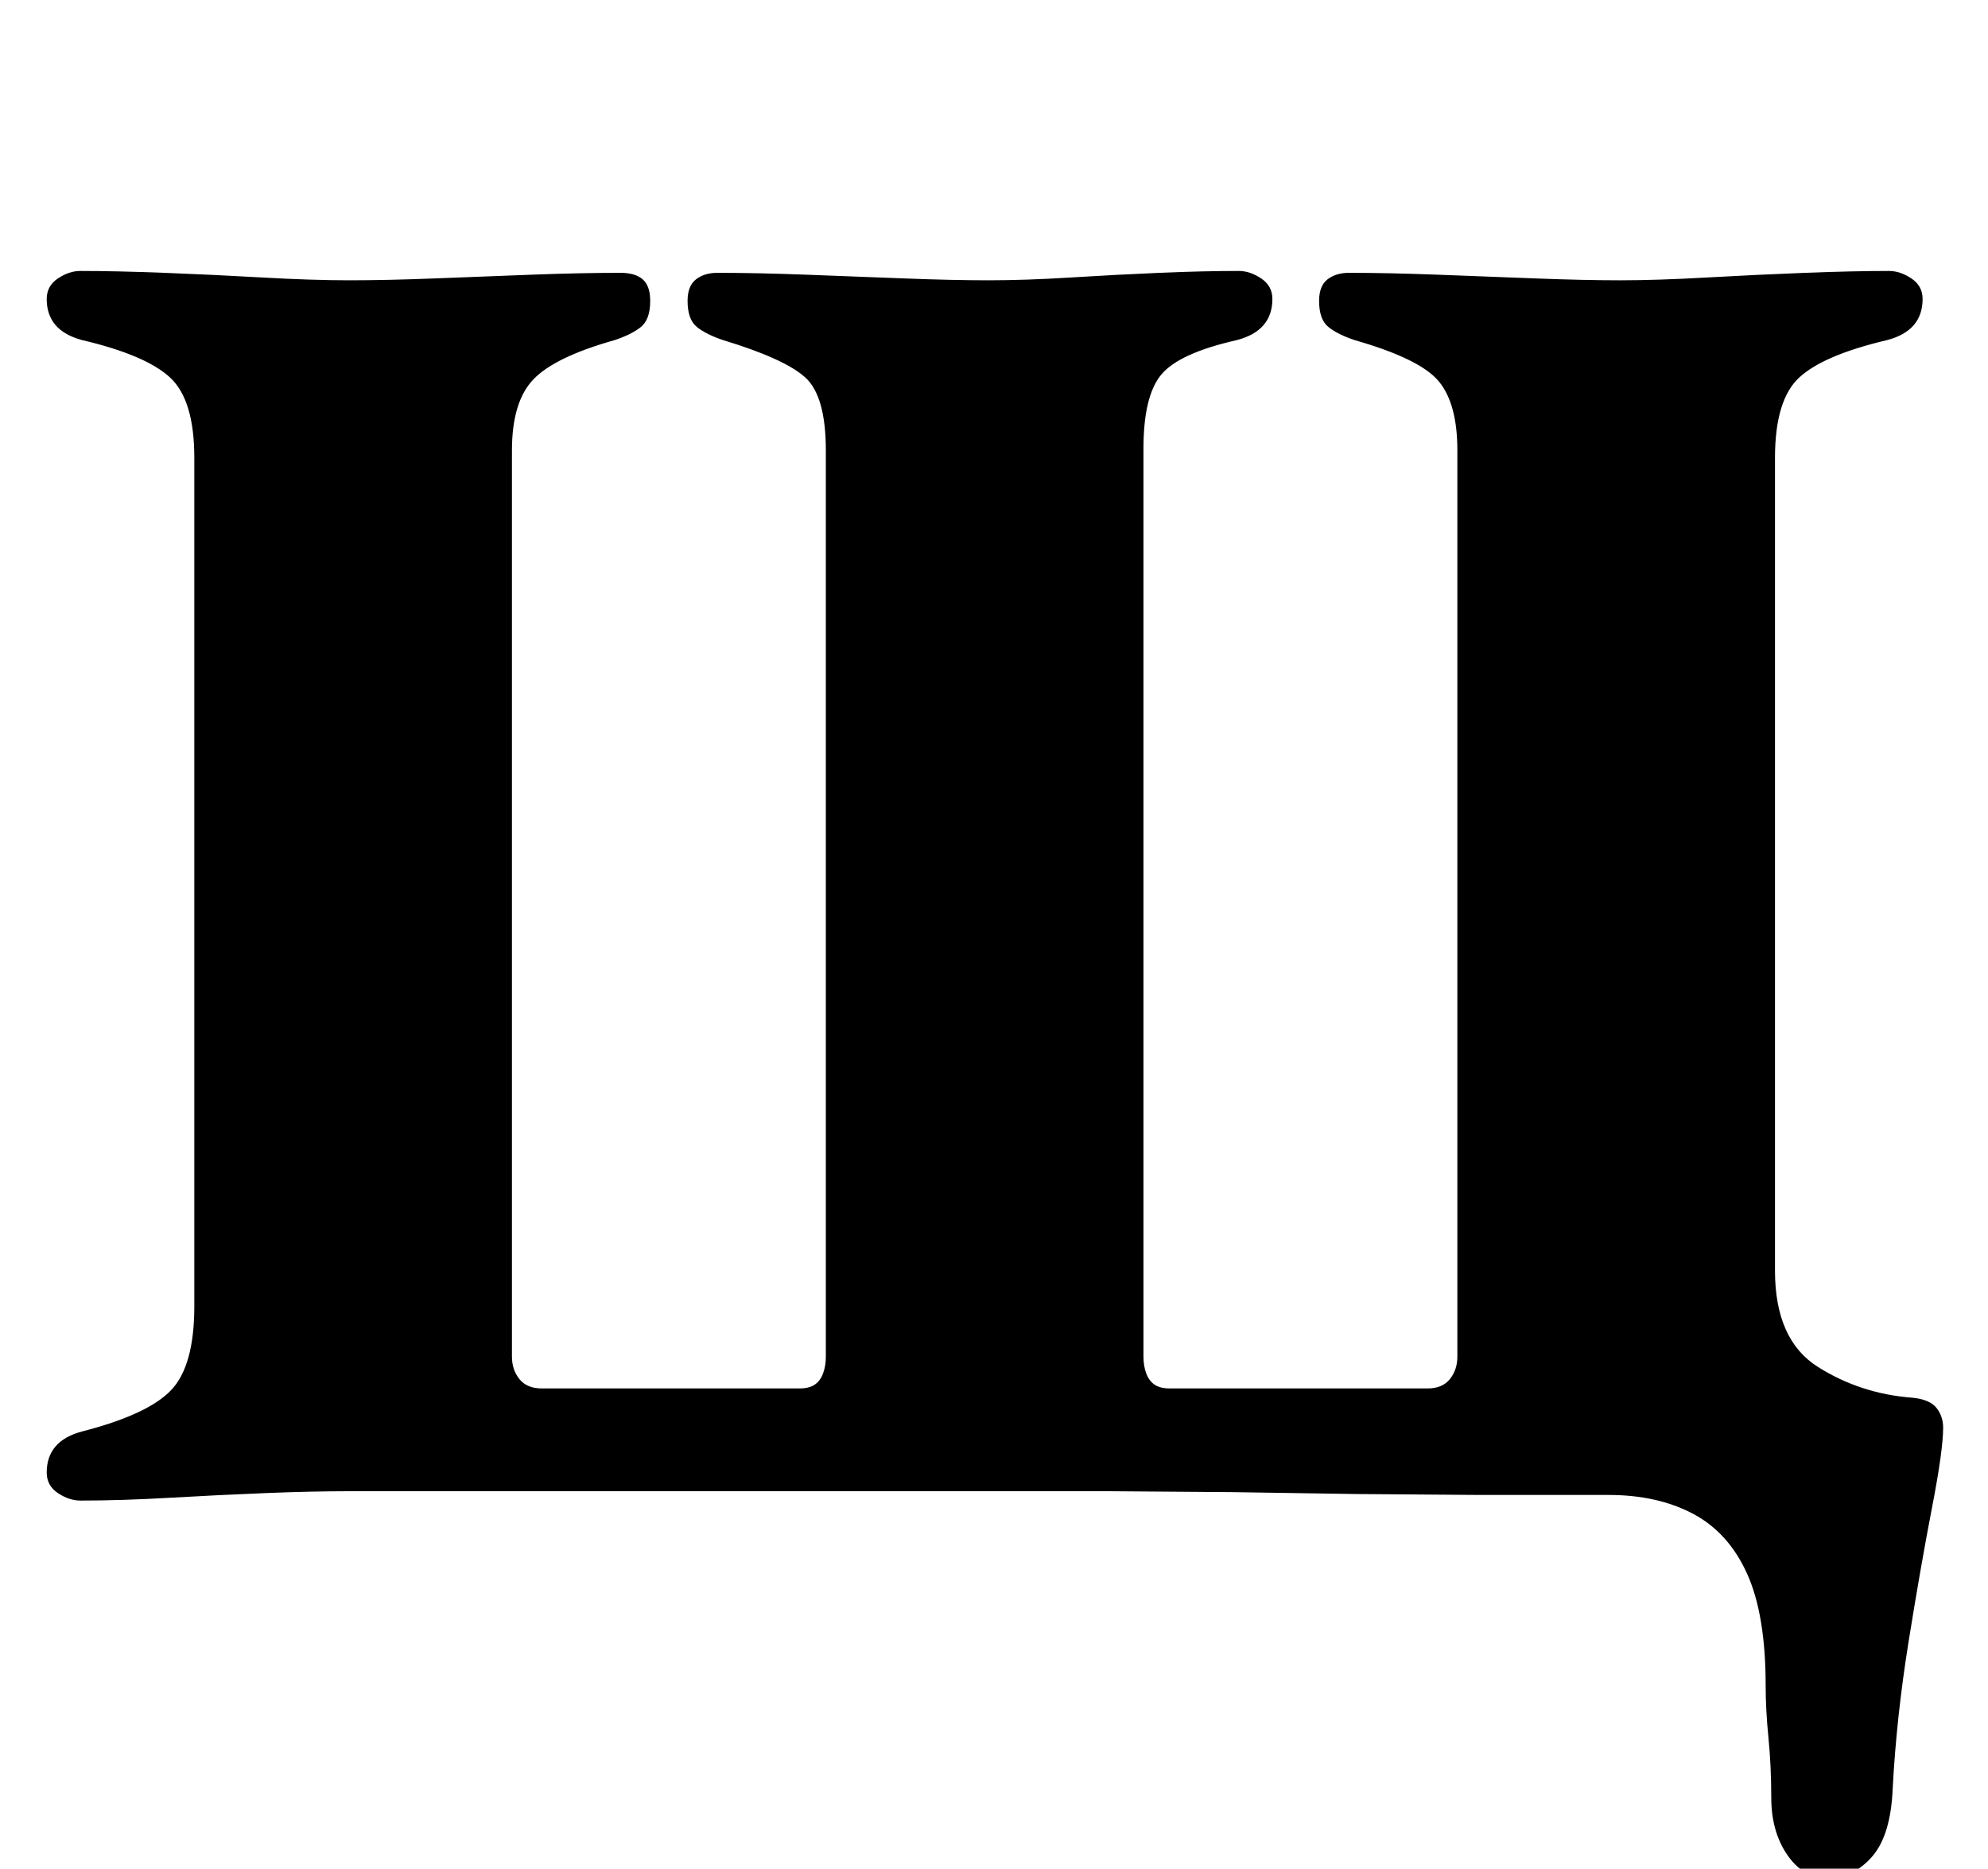 <?xml version="1.0" standalone="no"?>
<!DOCTYPE svg PUBLIC "-//W3C//DTD SVG 1.1//EN" "http://www.w3.org/Graphics/SVG/1.1/DTD/svg11.dtd" >
<svg xmlns="http://www.w3.org/2000/svg" xmlns:xlink="http://www.w3.org/1999/xlink" version="1.1" viewBox="-10 0 1064 1000">
  <g transform="matrix(1 0 0 -1 0 800)">
   <path fill="currentColor"
d="M968 -205q-13 0 -21.5 12.5t-8.5 30.5q0 17 -1.5 32t-1.5 28q0 38 -10 60t-29 32t-45 10h-68.5t-66.5 0.5l-66 1t-66.5 0.5h-68.5h-169h-169q-20 0 -45 -1t-51 -2.5t-48 -1.5q-6 0 -12 4t-6 11q0 17 19 22q35 9 47.5 22t12.5 45v454q0 31 -13 43t-47 20q-19 5 -19 22
q0 7 6 11t12 4q19 0 45 -1t52.5 -2.5t46.5 -1.5t45.5 1t52 2t47.5 1q8 0 12 -3.5t4 -11.5q0 -10 -5 -14t-14 -7q-32 -9 -43.5 -21t-11.5 -38v-485q0 -7 4 -12t12 -5h138q5 0 8 2t4.5 6t1.5 9v485q0 29 -11 39t-44 20q-9 3 -14 7t-5 14q0 8 4.5 11.5t11.5 3.5q21 0 47.5 -1
t52.5 -2t45 -1q20 0 44 1.5t47.5 2.5t42.5 1q6 0 12 -4t6 -11q0 -17 -19 -22q-31 -7 -40.5 -18.5t-9.5 -39.5v-486q0 -5 1.5 -9t4.5 -6t8 -2h138q8 0 12 5t4 12v485q0 25 -10 37t-45 22q-9 3 -14 7t-5 14q0 8 4.5 11.5t11.5 3.5q21 0 47.5 -1t52.5 -2t45 -1q20 0 46.5 1.5
t52.5 2.5t45 1q6 0 12 -4t6 -11q0 -17 -19 -22q-34 -8 -47 -20t-13 -43v-435q0 -37 23 -51.5t51 -16.5q9 -1 12.5 -5.5t3.5 -10.5q0 -12 -6 -43t-12.5 -71.5t-8.5 -78.5q-1 -25 -11 -36.5t-24 -11.5z" />
  </g>

</svg>
